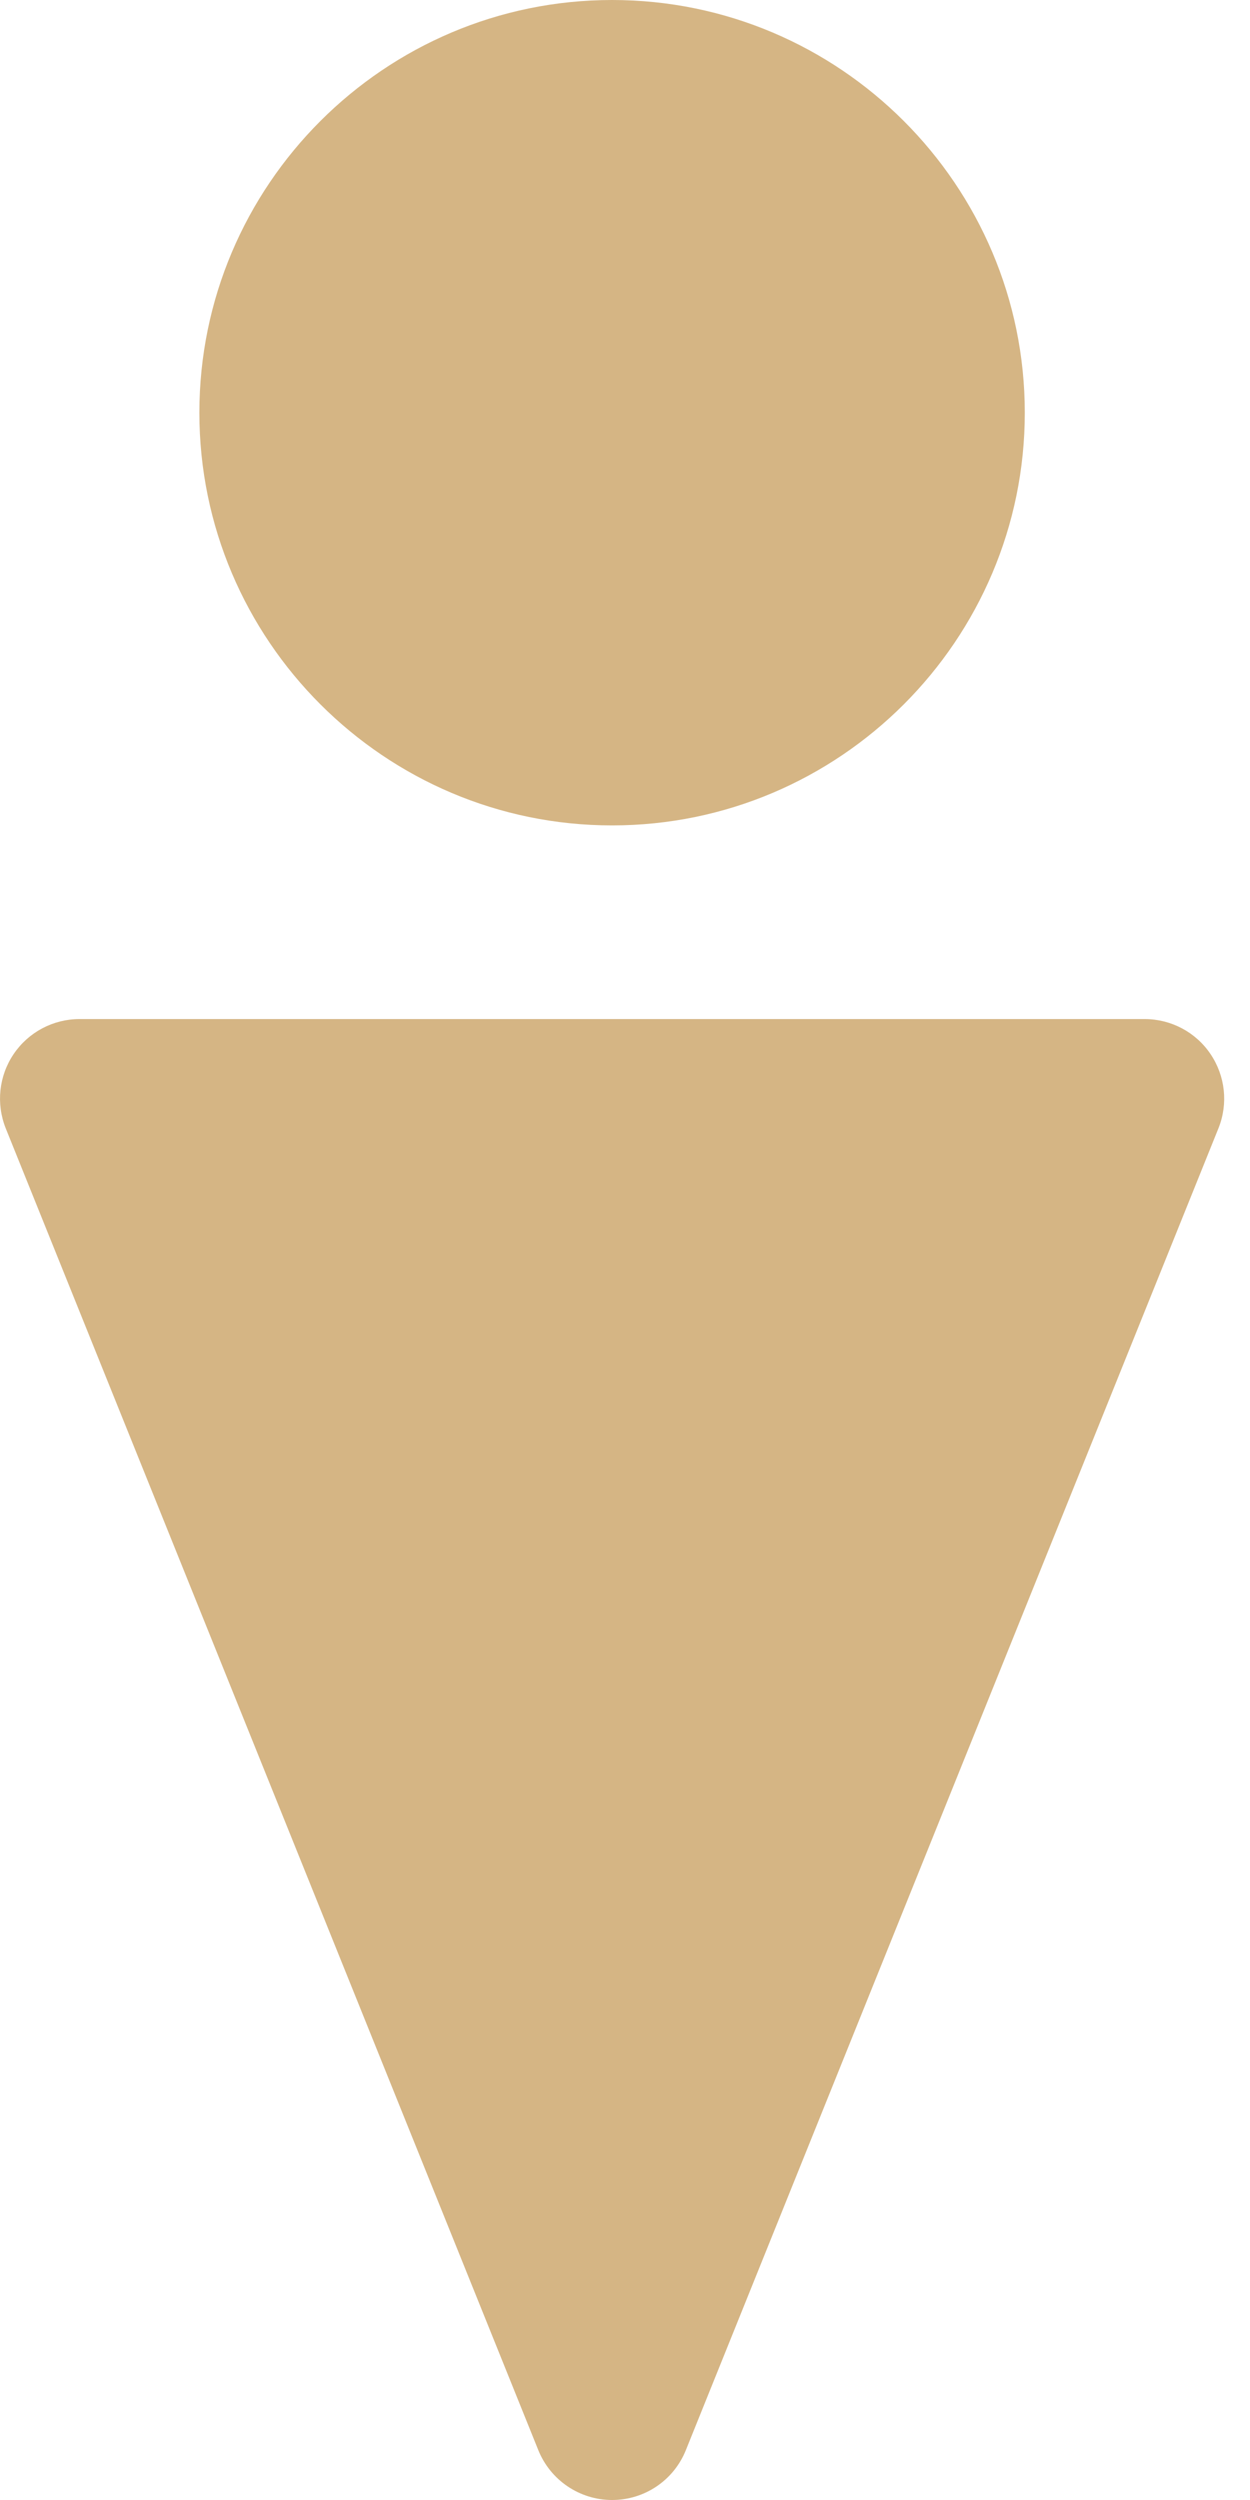 <svg width="12" height="24" viewBox="0 0 12 24" fill="none" xmlns="http://www.w3.org/2000/svg">
<path d="M5.876 0C3.692 0 1.914 1.777 1.914 3.962C1.914 6.146 3.692 7.924 5.876 7.924C8.061 7.924 9.838 6.146 9.838 3.962C9.838 1.777 8.061 0 5.876 0Z" fill="#D5B584"/>
<path d="M11.621 10.119C11.48 9.909 11.242 9.783 10.989 9.783H0.763C0.51 9.783 0.273 9.909 0.131 10.119C-0.011 10.329 -0.039 10.596 0.055 10.832L5.168 23.522C5.285 23.811 5.565 24 5.876 24C6.188 24 6.468 23.811 6.584 23.522L11.697 10.832C11.792 10.596 11.763 10.329 11.621 10.119Z" fill="#D5B584"/>
</svg>
